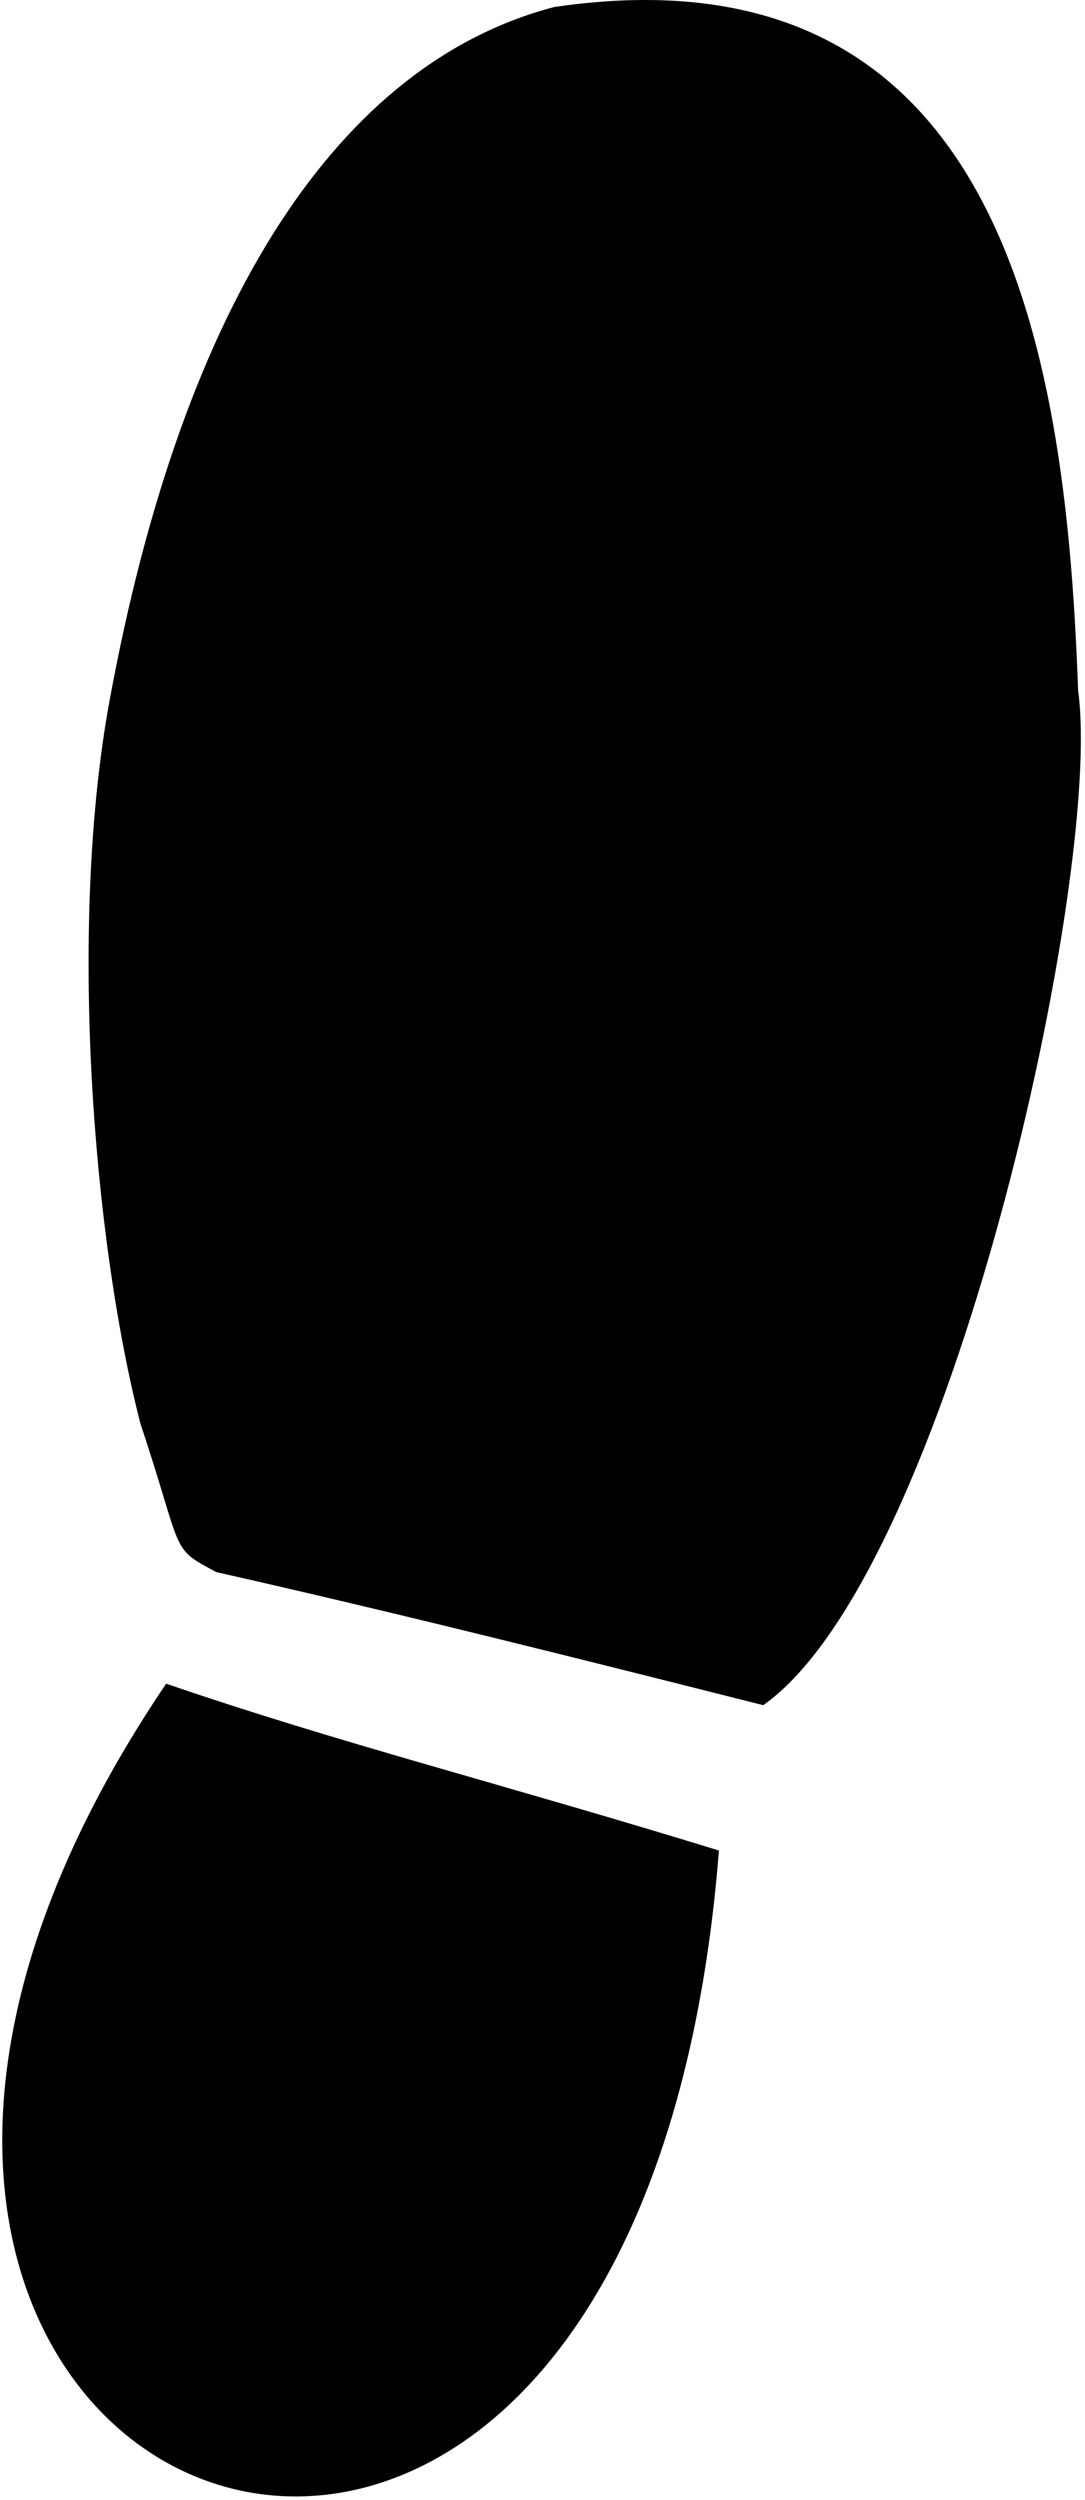 <?xml version="1.0" encoding="UTF-8"?>
<svg width="172px" height="396px" viewBox="0 0 172 396" version="1.1" xmlns="http://www.w3.org/2000/svg" xmlns:xlink="http://www.w3.org/1999/xlink">
    <!-- Generator: Sketch 59 (86127) - https://sketch.com -->
    <title>footstep-right</title>
    <desc>Created with Sketch.</desc>
    <g id="Footprint" stroke="none" stroke-width="1" fill="none" fill-rule="evenodd">
        <g id="footstep-right" transform="translate(86, 198) scale(-1, 1) translate(-86, -198) " fill="#000000" fill-rule="nonzero">
            <path d="M149.752,225.463 C157.359,195.817 161.112,146.368 154.661,111.143 C142.919,47.067 117.931,9.924 84.11,1.105 C11.975,-9.463 2.919,57.981 1.093,109.399 C-2.938,138.167 21.387,249.201 51.004,270.11 C80.153,262.757 108.775,255.552 137.7,249.032 C145.162,245.069 142.798,246.352 149.752,225.463 Z M58.029,293.132 C71.576,464.366 233.499,396.363 145.659,266.705 C117.854,276.228 93.304,282.292 58.029,293.132 Z" id="Shape"></path>
        </g>
    </g>
</svg>